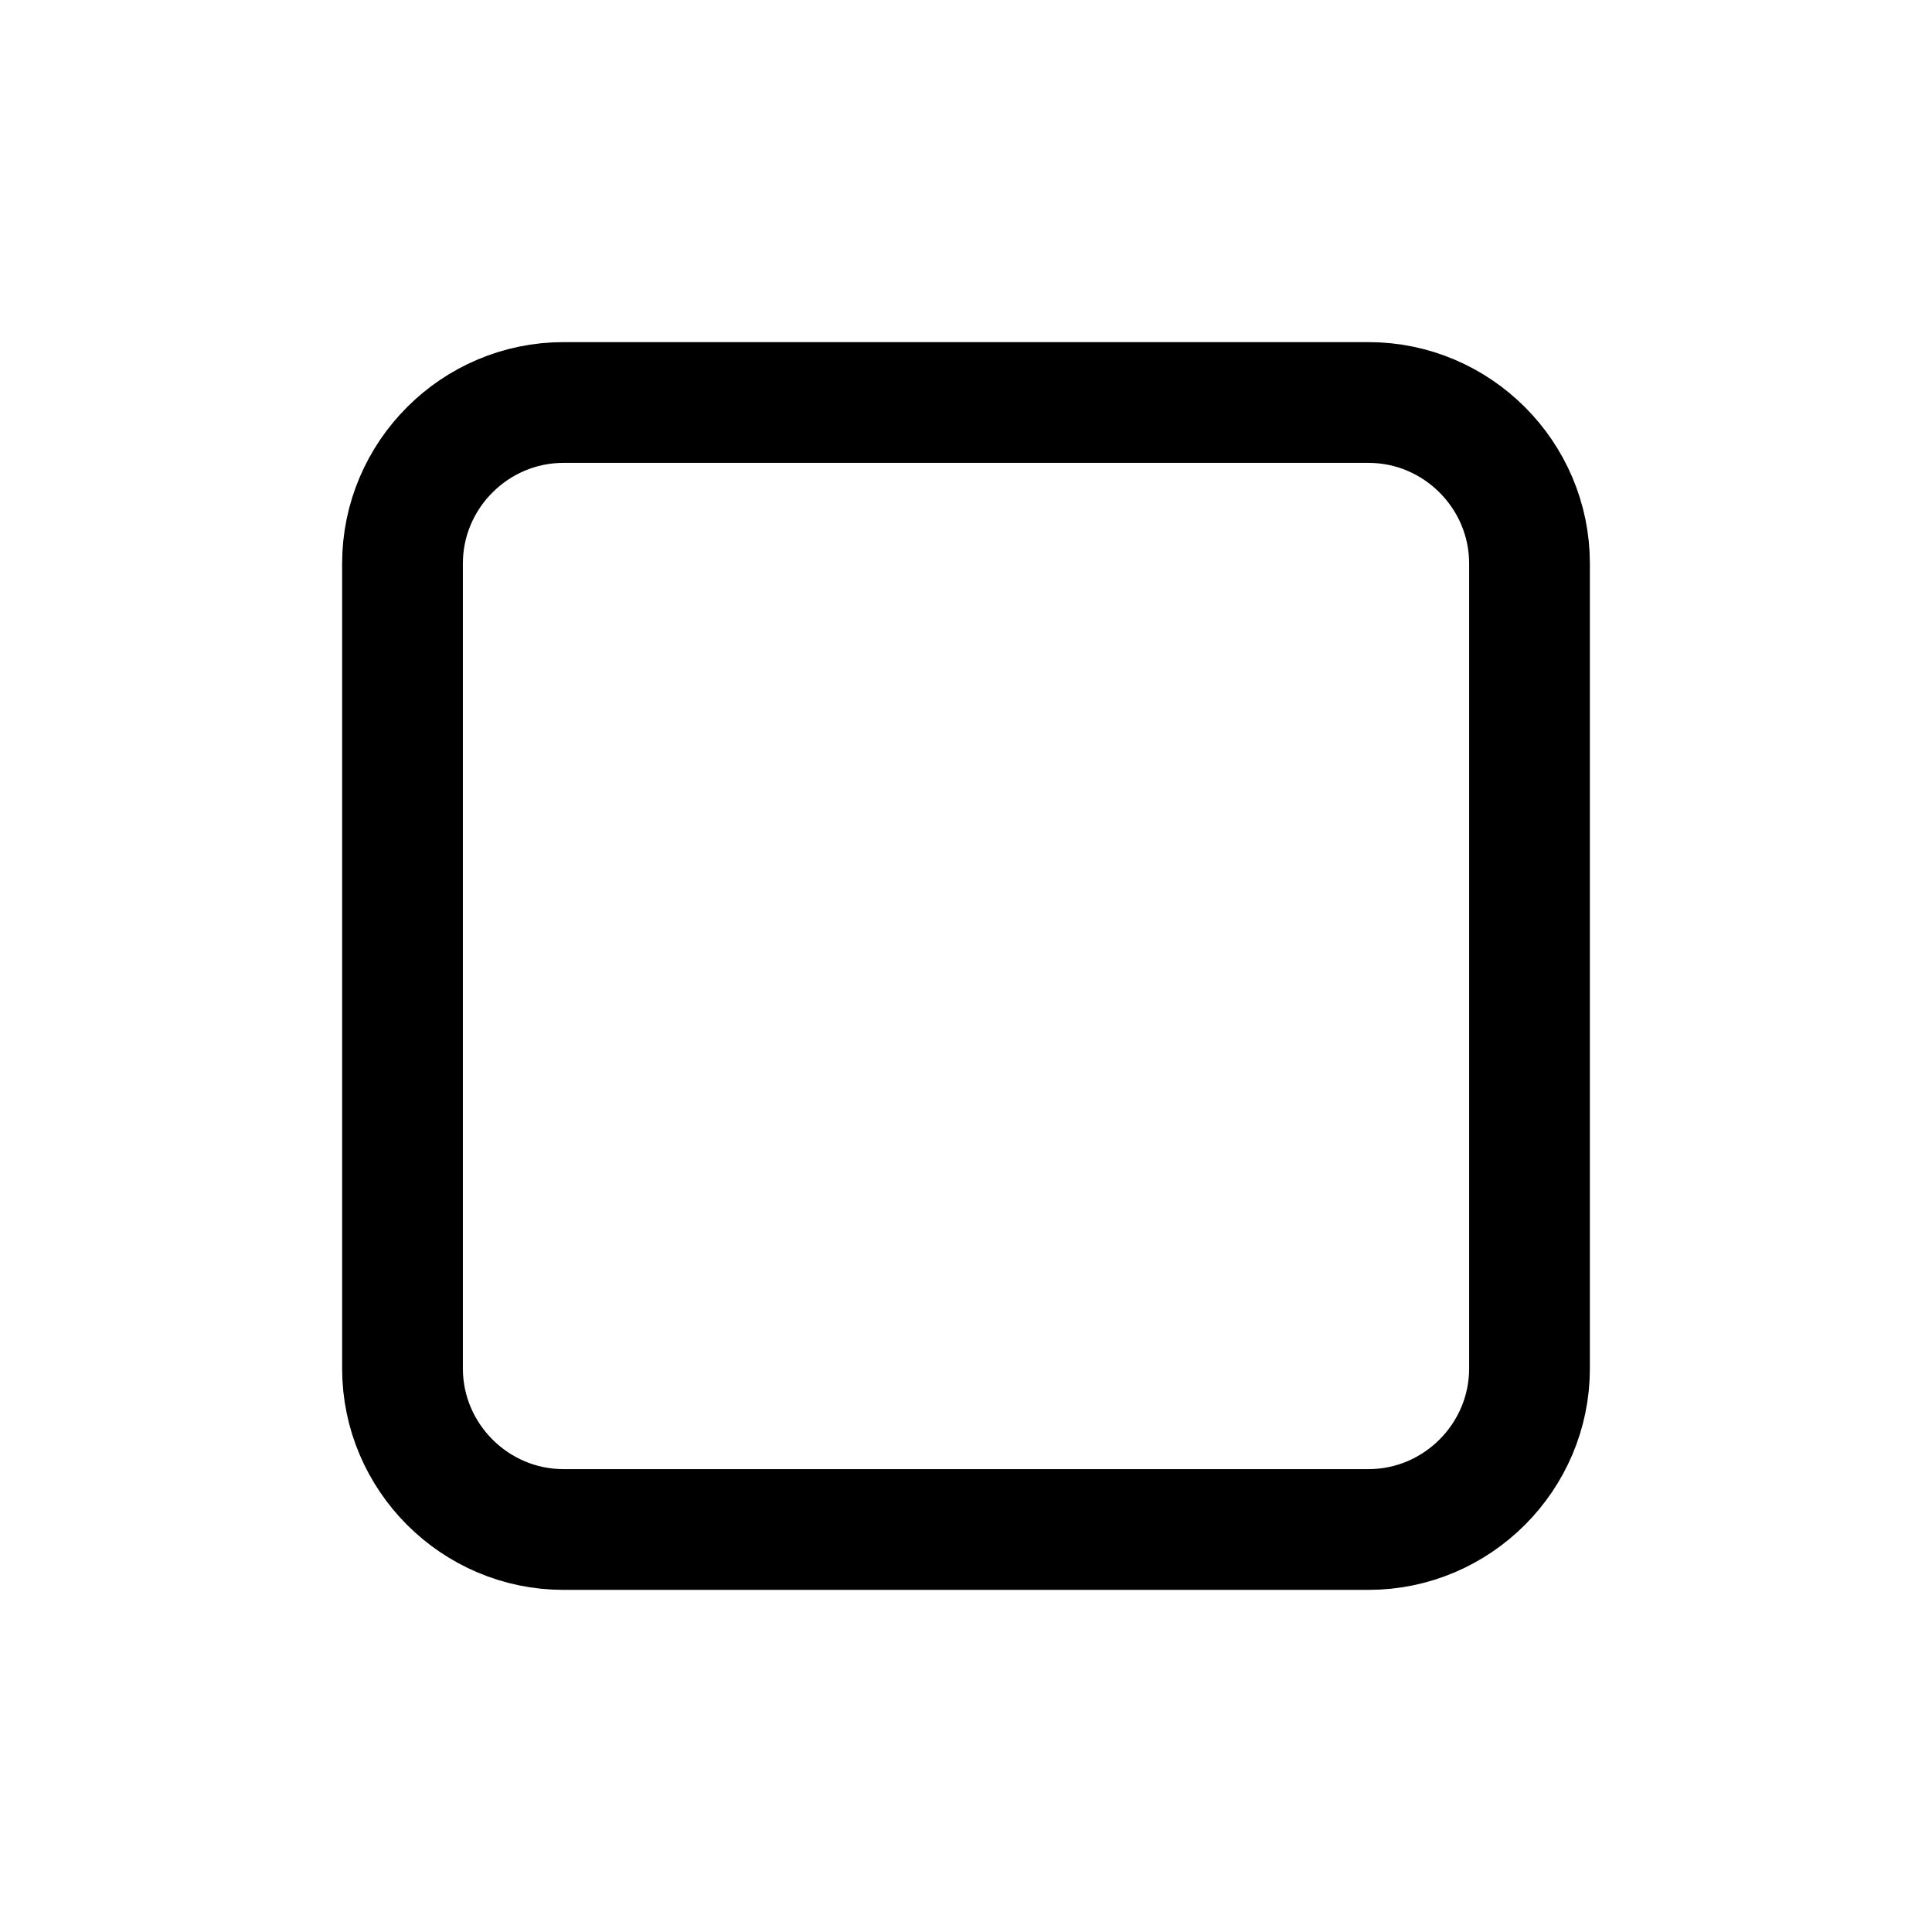 <svg width="24" height="24" viewBox="0 0 24 24" fill="none" xmlns="http://www.w3.org/2000/svg">
<path d="M17 19H7C5.9 19 5 18.1 5 17V7C5 5.9 5.9 5 7 5H17C18.1 5 19 5.9 19 7V17C19 18.1 18.1 19 17 19Z" stroke="black" stroke-width="1.5" stroke-miterlimit="10" stroke-linecap="round" stroke-linejoin="round"/>
</svg>
